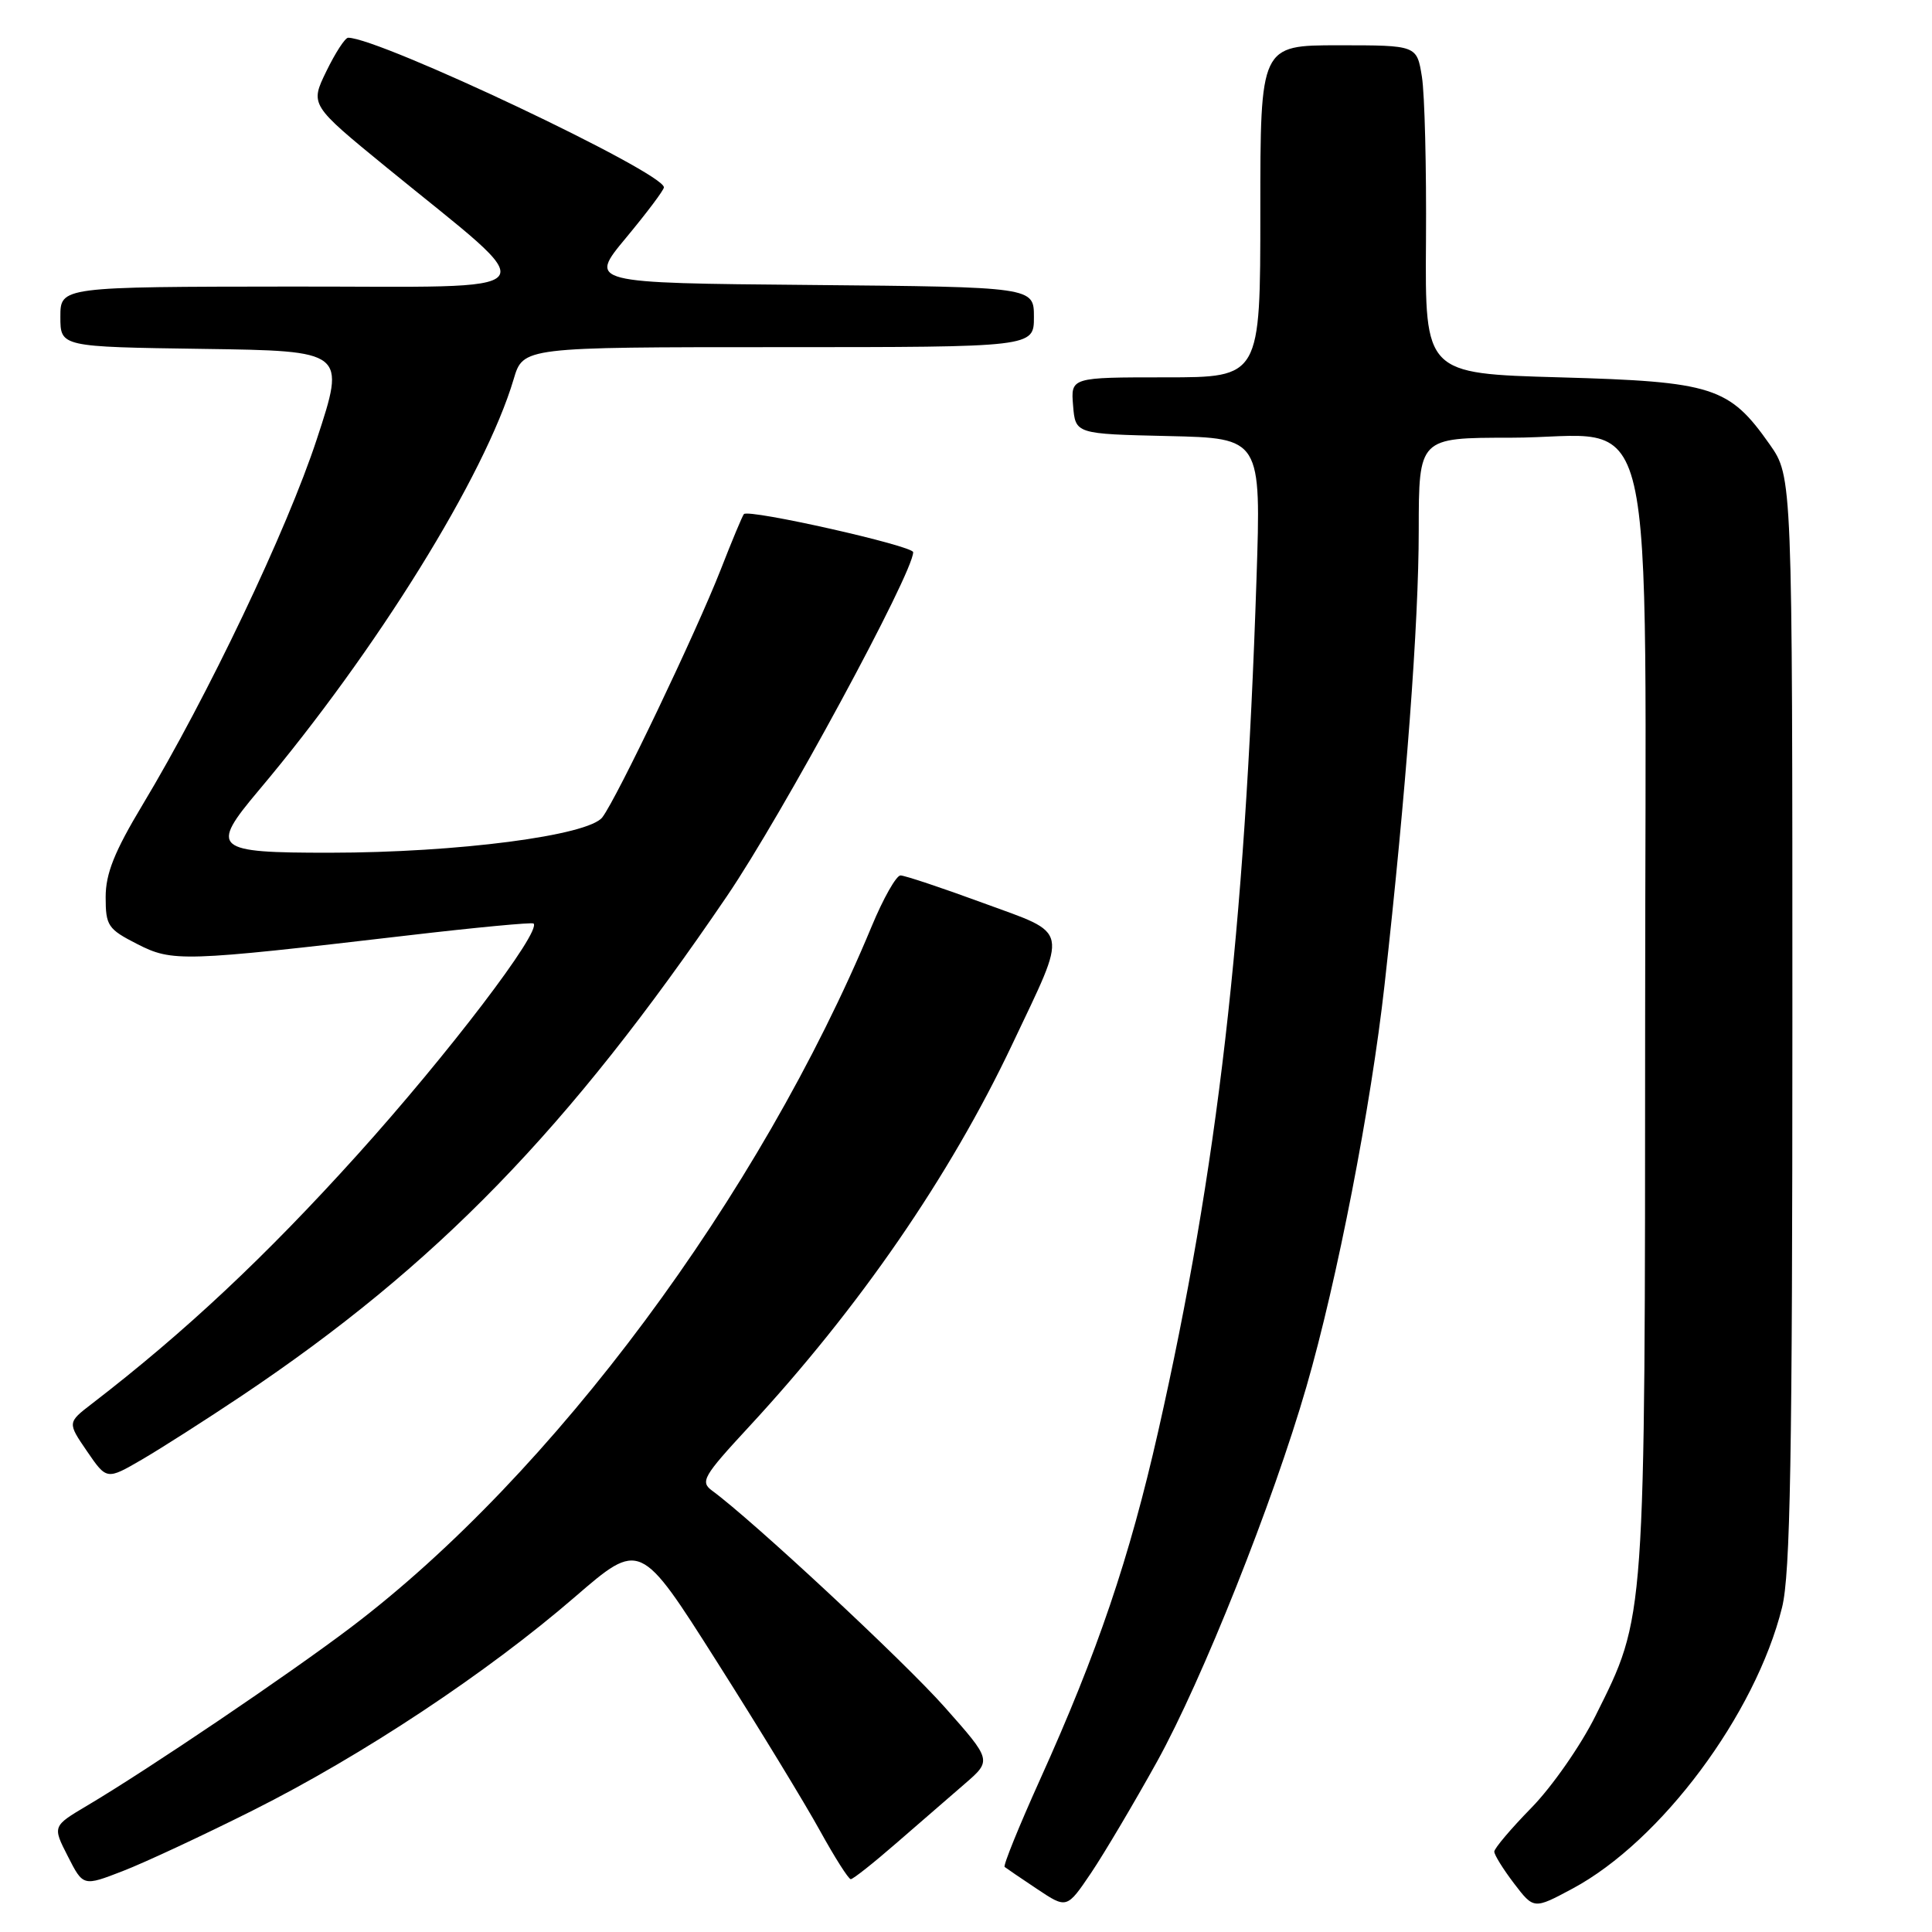 <?xml version="1.0" encoding="UTF-8" standalone="no"?>
<!DOCTYPE svg PUBLIC "-//W3C//DTD SVG 1.1//EN" "http://www.w3.org/Graphics/SVG/1.1/DTD/svg11.dtd" >
<svg xmlns="http://www.w3.org/2000/svg" xmlns:xlink="http://www.w3.org/1999/xlink" version="1.1" viewBox="0 0 256 256">
 <g >
 <path fill="currentColor"
d=" M 153.31 233.43 C 159.31 222.58 168.67 199.10 173.11 183.74 C 177.19 169.63 181.66 146.63 183.46 130.50 C 186.31 104.93 187.99 82.64 187.99 70.25 C 188.00 58.00 188.00 58.00 200.10 58.00 C 220.02 58.00 218.00 49.32 217.99 134.82 C 217.97 215.39 218.07 214.01 211.41 227.36 C 209.46 231.29 205.64 236.76 202.93 239.53 C 200.22 242.30 198.00 244.92 198.00 245.35 C 198.00 245.78 199.18 247.68 200.62 249.57 C 203.24 253.00 203.24 253.00 208.37 250.25 C 220.10 243.96 232.61 227.17 236.13 213.00 C 237.23 208.61 237.50 192.99 237.50 135.34 C 237.50 63.17 237.50 63.17 234.49 58.88 C 229.12 51.25 227.00 50.57 206.66 50.00 C 188.82 49.50 188.82 49.50 188.95 31.92 C 189.02 22.25 188.78 12.47 188.41 10.17 C 187.74 6.00 187.74 6.00 177.37 6.00 C 167.00 6.00 167.00 6.00 167.00 28.00 C 167.00 50.00 167.00 50.00 154.44 50.00 C 141.88 50.00 141.88 50.00 142.19 53.75 C 142.50 57.50 142.50 57.50 154.80 57.78 C 167.11 58.06 167.11 58.06 166.49 76.78 C 164.95 123.57 161.33 154.90 153.47 189.65 C 149.66 206.47 145.44 218.91 137.82 235.78 C 135.02 241.99 132.90 247.21 133.12 247.38 C 133.33 247.55 135.27 248.87 137.43 250.31 C 141.36 252.93 141.36 252.93 144.59 248.15 C 146.36 245.51 150.28 238.89 153.31 233.43 Z  M 33.50 239.89 C 48.05 232.59 64.50 221.69 76.16 211.62 C 84.82 204.14 84.82 204.14 94.97 220.15 C 100.56 228.95 106.71 239.05 108.65 242.58 C 110.60 246.11 112.43 249.00 112.73 249.00 C 113.04 249.00 115.74 246.86 118.74 244.25 C 121.75 241.64 125.83 238.10 127.82 236.38 C 131.43 233.26 131.43 233.26 125.18 226.21 C 119.80 220.13 99.69 201.42 94.37 197.53 C 92.75 196.34 93.16 195.63 99.22 189.08 C 113.86 173.26 125.83 155.89 134.10 138.44 C 141.60 122.60 141.87 123.91 130.24 119.64 C 124.80 117.64 119.88 116.00 119.32 116.00 C 118.76 116.00 117.04 119.04 115.50 122.75 C 100.63 158.52 73.25 195.37 46.50 215.63 C 38.21 221.91 19.63 234.46 11.57 239.24 C 6.95 241.98 6.95 241.98 8.99 245.97 C 11.02 249.96 11.02 249.96 16.26 247.93 C 19.14 246.82 26.90 243.20 33.50 239.89 Z  M 32.00 184.97 C 57.85 167.65 75.30 149.68 96.32 118.75 C 103.64 107.99 121.00 75.92 121.00 73.17 C 121.00 72.32 99.22 67.42 98.57 68.12 C 98.38 68.33 96.99 71.65 95.49 75.50 C 92.24 83.79 81.76 105.73 79.82 108.29 C 77.99 110.72 60.60 112.98 43.72 112.99 C 28.34 113.00 27.75 112.49 34.25 104.77 C 49.93 86.15 64.26 63.04 68.06 50.25 C 69.32 46.00 69.32 46.00 103.16 46.00 C 137.00 46.00 137.00 46.00 137.00 42.01 C 137.00 38.03 137.00 38.03 107.48 37.76 C 77.97 37.50 77.97 37.50 82.96 31.50 C 85.70 28.20 87.96 25.20 87.97 24.83 C 88.05 22.88 50.30 5.00 46.13 5.00 C 45.73 5.00 44.43 7.00 43.24 9.45 C 41.08 13.89 41.08 13.89 51.24 22.20 C 72.49 39.56 73.77 37.95 38.75 37.97 C 8.00 38.00 8.00 38.00 8.00 41.98 C 8.00 45.96 8.00 45.96 26.91 46.23 C 45.82 46.50 45.82 46.50 41.98 58.19 C 38.03 70.23 27.51 92.30 18.89 106.64 C 15.16 112.85 14.00 115.75 14.00 118.87 C 14.00 122.66 14.30 123.11 18.16 125.08 C 22.86 127.48 24.12 127.44 53.94 123.96 C 62.98 122.90 70.52 122.19 70.70 122.37 C 71.76 123.43 59.38 139.68 47.34 153.03 C 35.19 166.50 24.50 176.52 12.18 186.00 C 8.93 188.50 8.93 188.50 11.53 192.30 C 14.14 196.11 14.14 196.11 18.82 193.39 C 21.39 191.89 27.32 188.10 32.00 184.97 Z "/>
</g>
</svg>